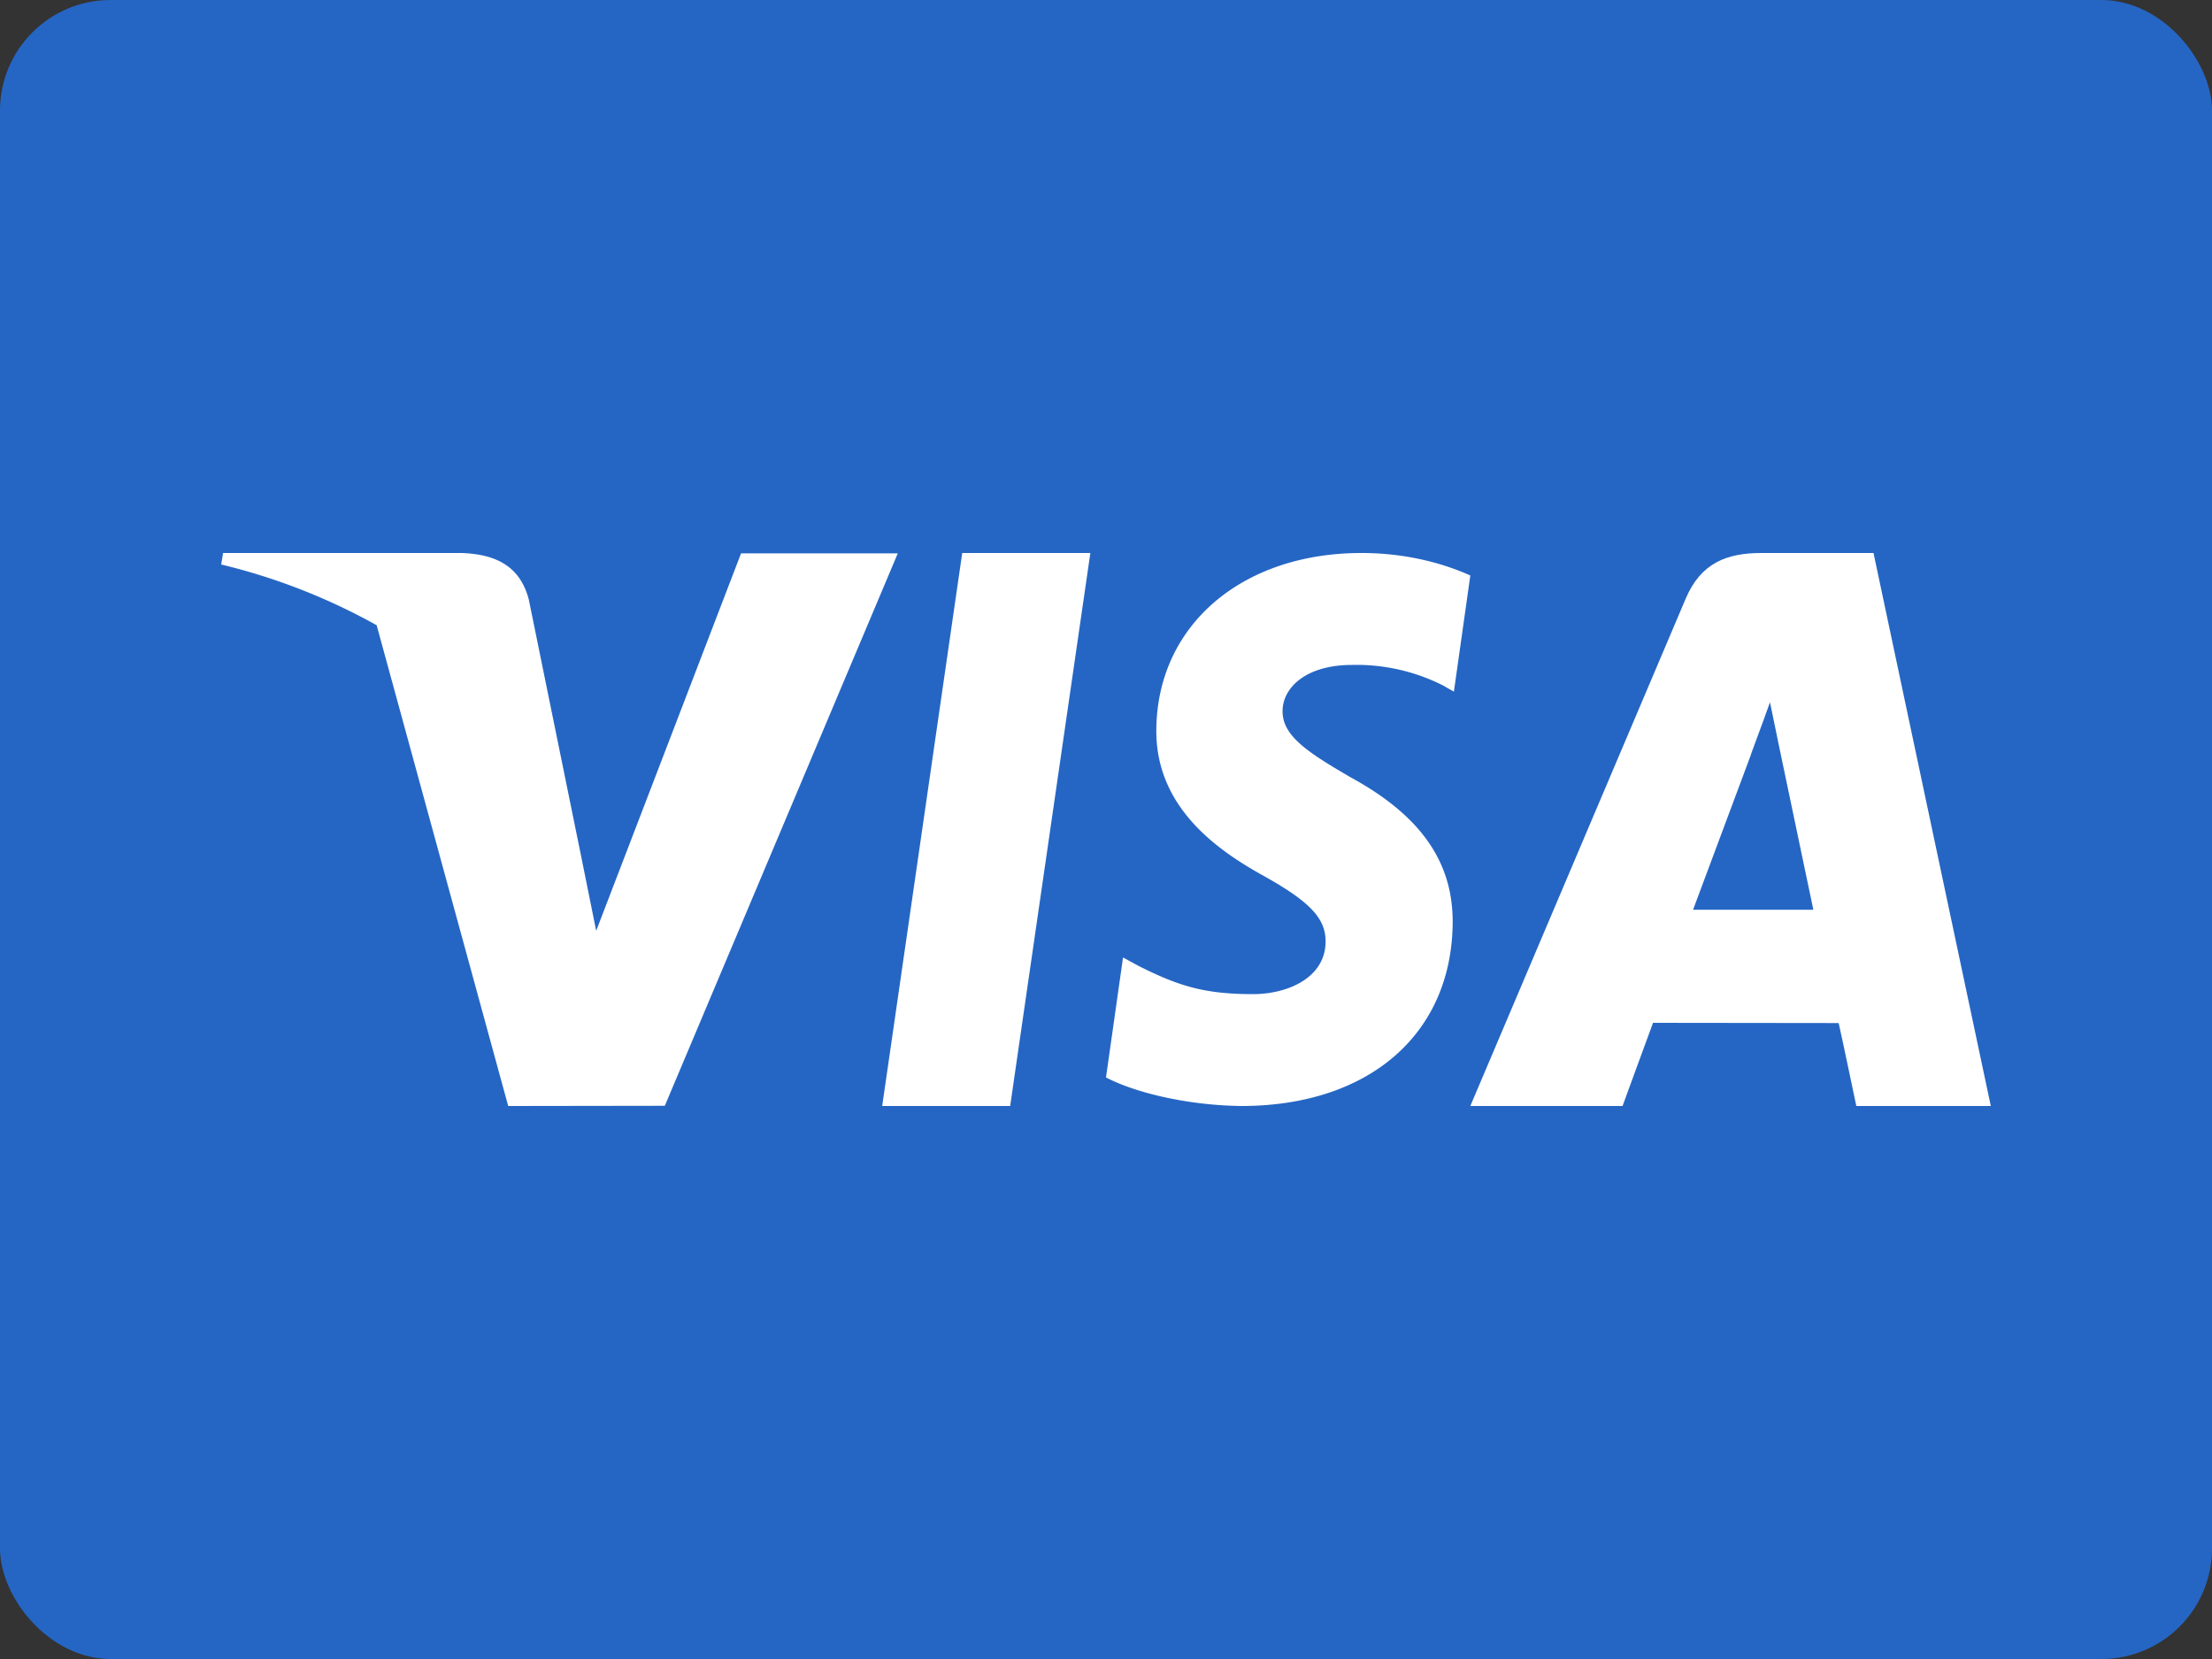 <svg width="40" height="30" xmlns="http://www.w3.org/2000/svg"><rect width="100%" height="100%" fill="#333333" stroke="none"/><g fill="none" fill-rule="evenodd"><rect fill="#2566C4" fill-rule="nonzero" width="40" height="30" rx="2"/><g fill="#FFF"><path d="M9.19 20l-2.379-8.694A11.1 11.1 0 004 10.208L4.034 10H8.35c.58.022 1.05.211 1.213.845l.938 4.6.28 1.387 2.62-6.826h2.834l-4.213 9.99L9.19 20zm9.078 0h-2.315L17.4 10h2.317l-1.45 10zm4.178 0c-.985-.012-1.933-.246-2.446-.517l.308-2.169.283.154c.721.362 1.188.509 2.067.509.63 0 1.308-.297 1.313-.946.004-.424-.283-.727-1.137-1.202-.833-.463-1.937-1.24-1.924-2.632.013-1.883 1.54-3.197 3.71-3.197.852 0 1.533.21 1.968.407l-.297 2.1-.197-.112a3.468 3.468 0 00-1.643-.371c-.86 0-1.258.43-1.258.833-.005.454.465.753 1.233 1.201 1.266.691 1.851 1.53 1.843 2.632-.017 2.011-1.515 3.31-3.823 3.31z"/><path d="M33.568 20s-.24-1.15-.319-1.5l-3.357-.004c-.101.27-.551 1.504-.551 1.504h-2.753l3.893-9.17c.275-.652.745-.83 1.372-.83h2.026L36 20h-2.432zm-2.952-3.549h2.175l-.606-2.89-.178-.862c-.132.376-.363.982-.347.955l-1.044 2.797z" fill-rule="nonzero"/></g></g></svg>